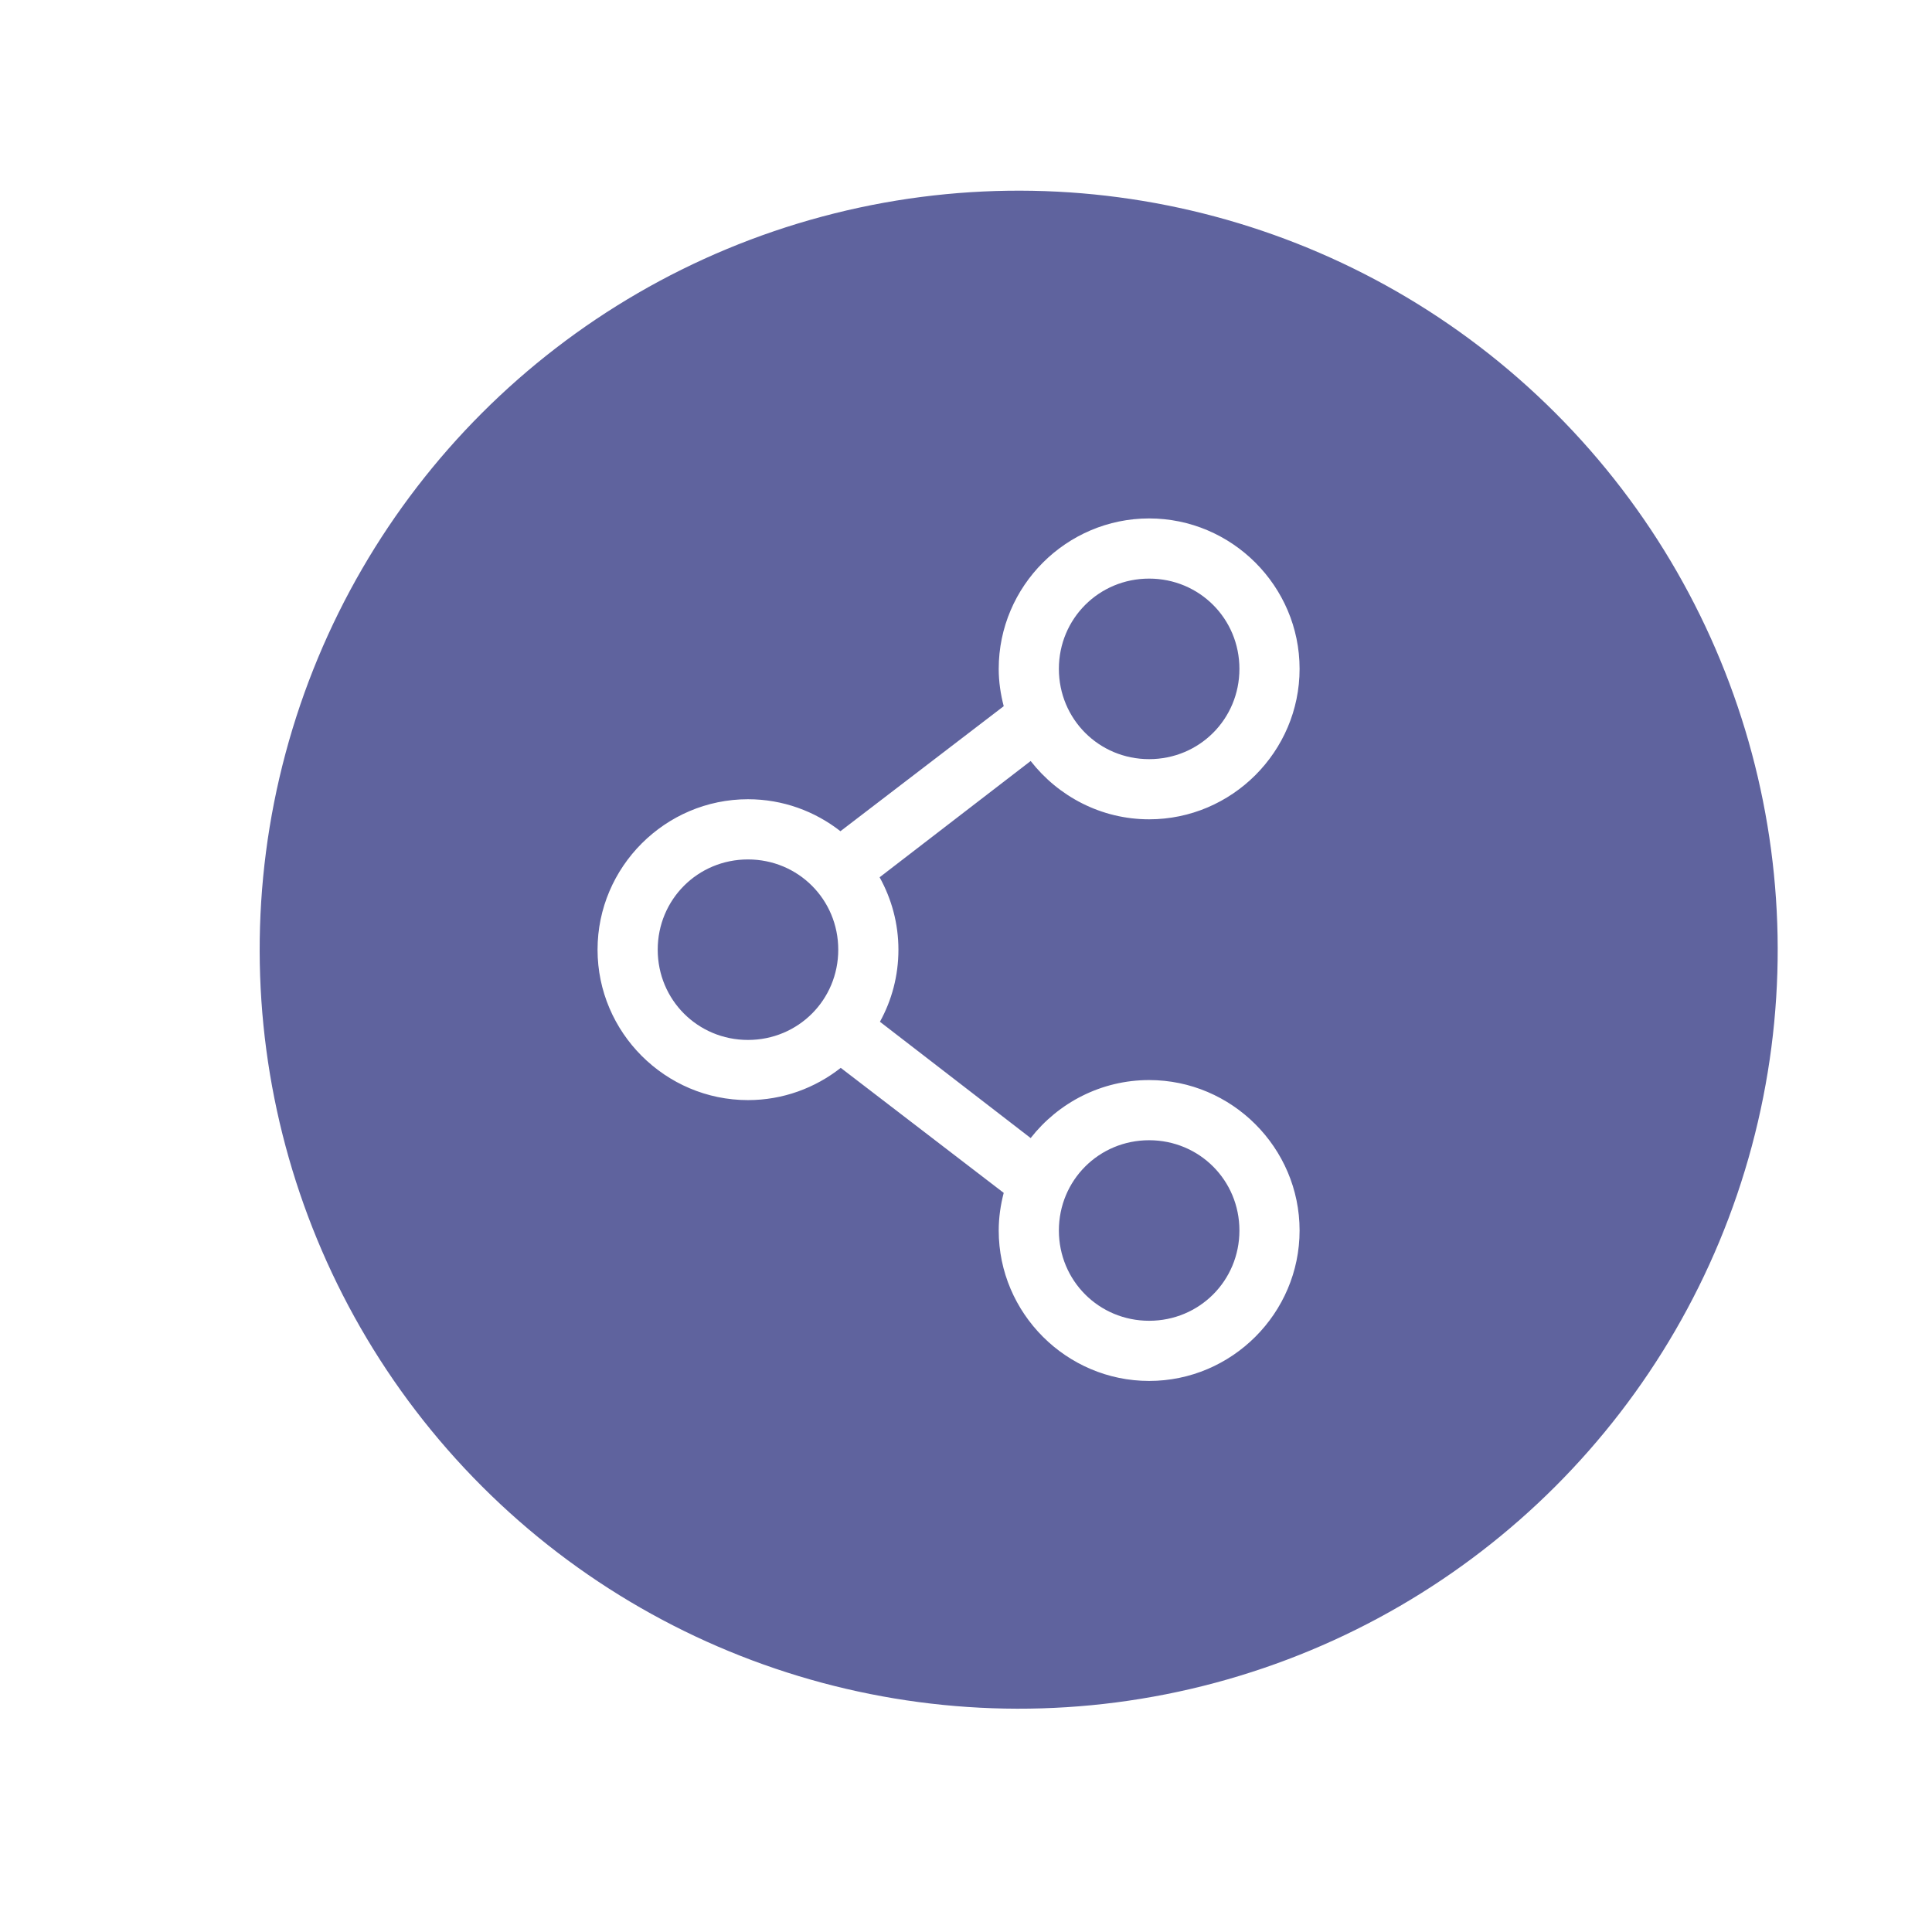 <?xml version="1.0" encoding="UTF-8"?>
<svg width="56px" height="56px" viewBox="0 0 56 56" version="1.1" xmlns="http://www.w3.org/2000/svg" xmlns:xlink="http://www.w3.org/1999/xlink">
    <!-- Generator: Sketch 48.2 (47327) - http://www.bohemiancoding.com/sketch -->
    <title>share-button</title>
    <desc>Created with Sketch.</desc>
    <defs>
        <filter x="-22.7%" y="-18.2%" width="145.5%" height="145.5%" filterUnits="objectBoundingBox" id="filter-1">
            <feOffset dx="0" dy="2" in="SourceAlpha" result="shadowOffsetOuter1"></feOffset>
            <feGaussianBlur stdDeviation="3" in="shadowOffsetOuter1" result="shadowBlurOuter1"></feGaussianBlur>
            <feColorMatrix values="0 0 0 0 0.847   0 0 0 0 0.847   0 0 0 0 0.847  0 0 0 1 0" type="matrix" in="shadowBlurOuter1" result="shadowMatrixOuter1"></feColorMatrix>
            <feMerge>
                <feMergeNode in="shadowMatrixOuter1"></feMergeNode>
                <feMergeNode in="SourceGraphic"></feMergeNode>
            </feMerge>
        </filter>
    </defs>
    <g id="PLUS-Options" stroke="none" stroke-width="1" fill="none" fill-rule="evenodd" transform="translate(-92, -415)">
        <g id="share-button" transform="translate(89, 410)">
            <g id="boton-copy-8" filter="url(#filter-1)" transform="translate(31.113, 31.113) rotate(-45) translate(-31.113, -31.113) translate(9.113, 9.113)">
                <circle id="Oval" fill="#5F639E" cx="22" cy="22" r="22"></circle>
                <g id="Page-1" transform="translate(20.793, 20.793) rotate(-315) translate(-20.793, -20.793) translate(10.293, 8.293)" fill="#FFFFFF">
                    <path d="M15.988,18.023 C17.444,18.023 18.605,19.184 18.605,20.639 C18.605,22.095 17.444,23.256 15.988,23.256 C14.533,23.256 13.372,22.095 13.372,20.639 C13.372,19.184 14.533,18.023 15.988,18.023 M4.36,9.884 C5.816,9.884 6.977,11.045 6.977,12.5 C6.977,13.955 5.816,15.116 4.36,15.116 C2.905,15.116 1.744,13.955 1.744,12.5 C1.744,11.045 2.905,9.884 4.36,9.884 M15.988,1.744 C17.444,1.744 18.605,2.905 18.605,4.36 C18.605,5.816 17.444,6.977 15.988,6.977 C14.533,6.977 13.372,5.816 13.372,4.36 C13.372,2.905 14.533,1.744 15.988,1.744 M15.988,-5.81395347e-05 C13.59,-5.81395347e-05 11.628,1.962 11.628,4.36 C11.628,4.735 11.683,5.094 11.773,5.442 L7.04,9.066 C6.3,8.486 5.368,8.139 4.36,8.139 C1.962,8.139 -1.77635684e-13,10.102 -1.77635684e-13,12.5 C-1.77635684e-13,14.898 1.962,16.86 4.36,16.86 C5.373,16.86 6.307,16.509 7.049,15.925 L11.773,19.549 C11.682,19.9 11.628,20.262 11.628,20.639 C11.628,23.037 13.59,25 15.988,25 C18.386,25 20.349,23.037 20.349,20.639 C20.349,18.242 18.386,16.279 15.988,16.279 C14.598,16.279 13.354,16.938 12.554,17.96 L8.185,14.589 C8.528,13.967 8.721,13.257 8.721,12.5 C8.721,11.739 8.522,11.026 8.176,10.401 L12.554,7.031 C13.354,8.056 14.596,8.721 15.988,8.721 C18.386,8.721 20.349,6.758 20.349,4.36 C20.349,1.962 18.386,-5.81395347e-05 15.988,-5.81395347e-05" id="Fill-1"></path>
                </g>
            </g>
        </g>
    </g>
</svg>